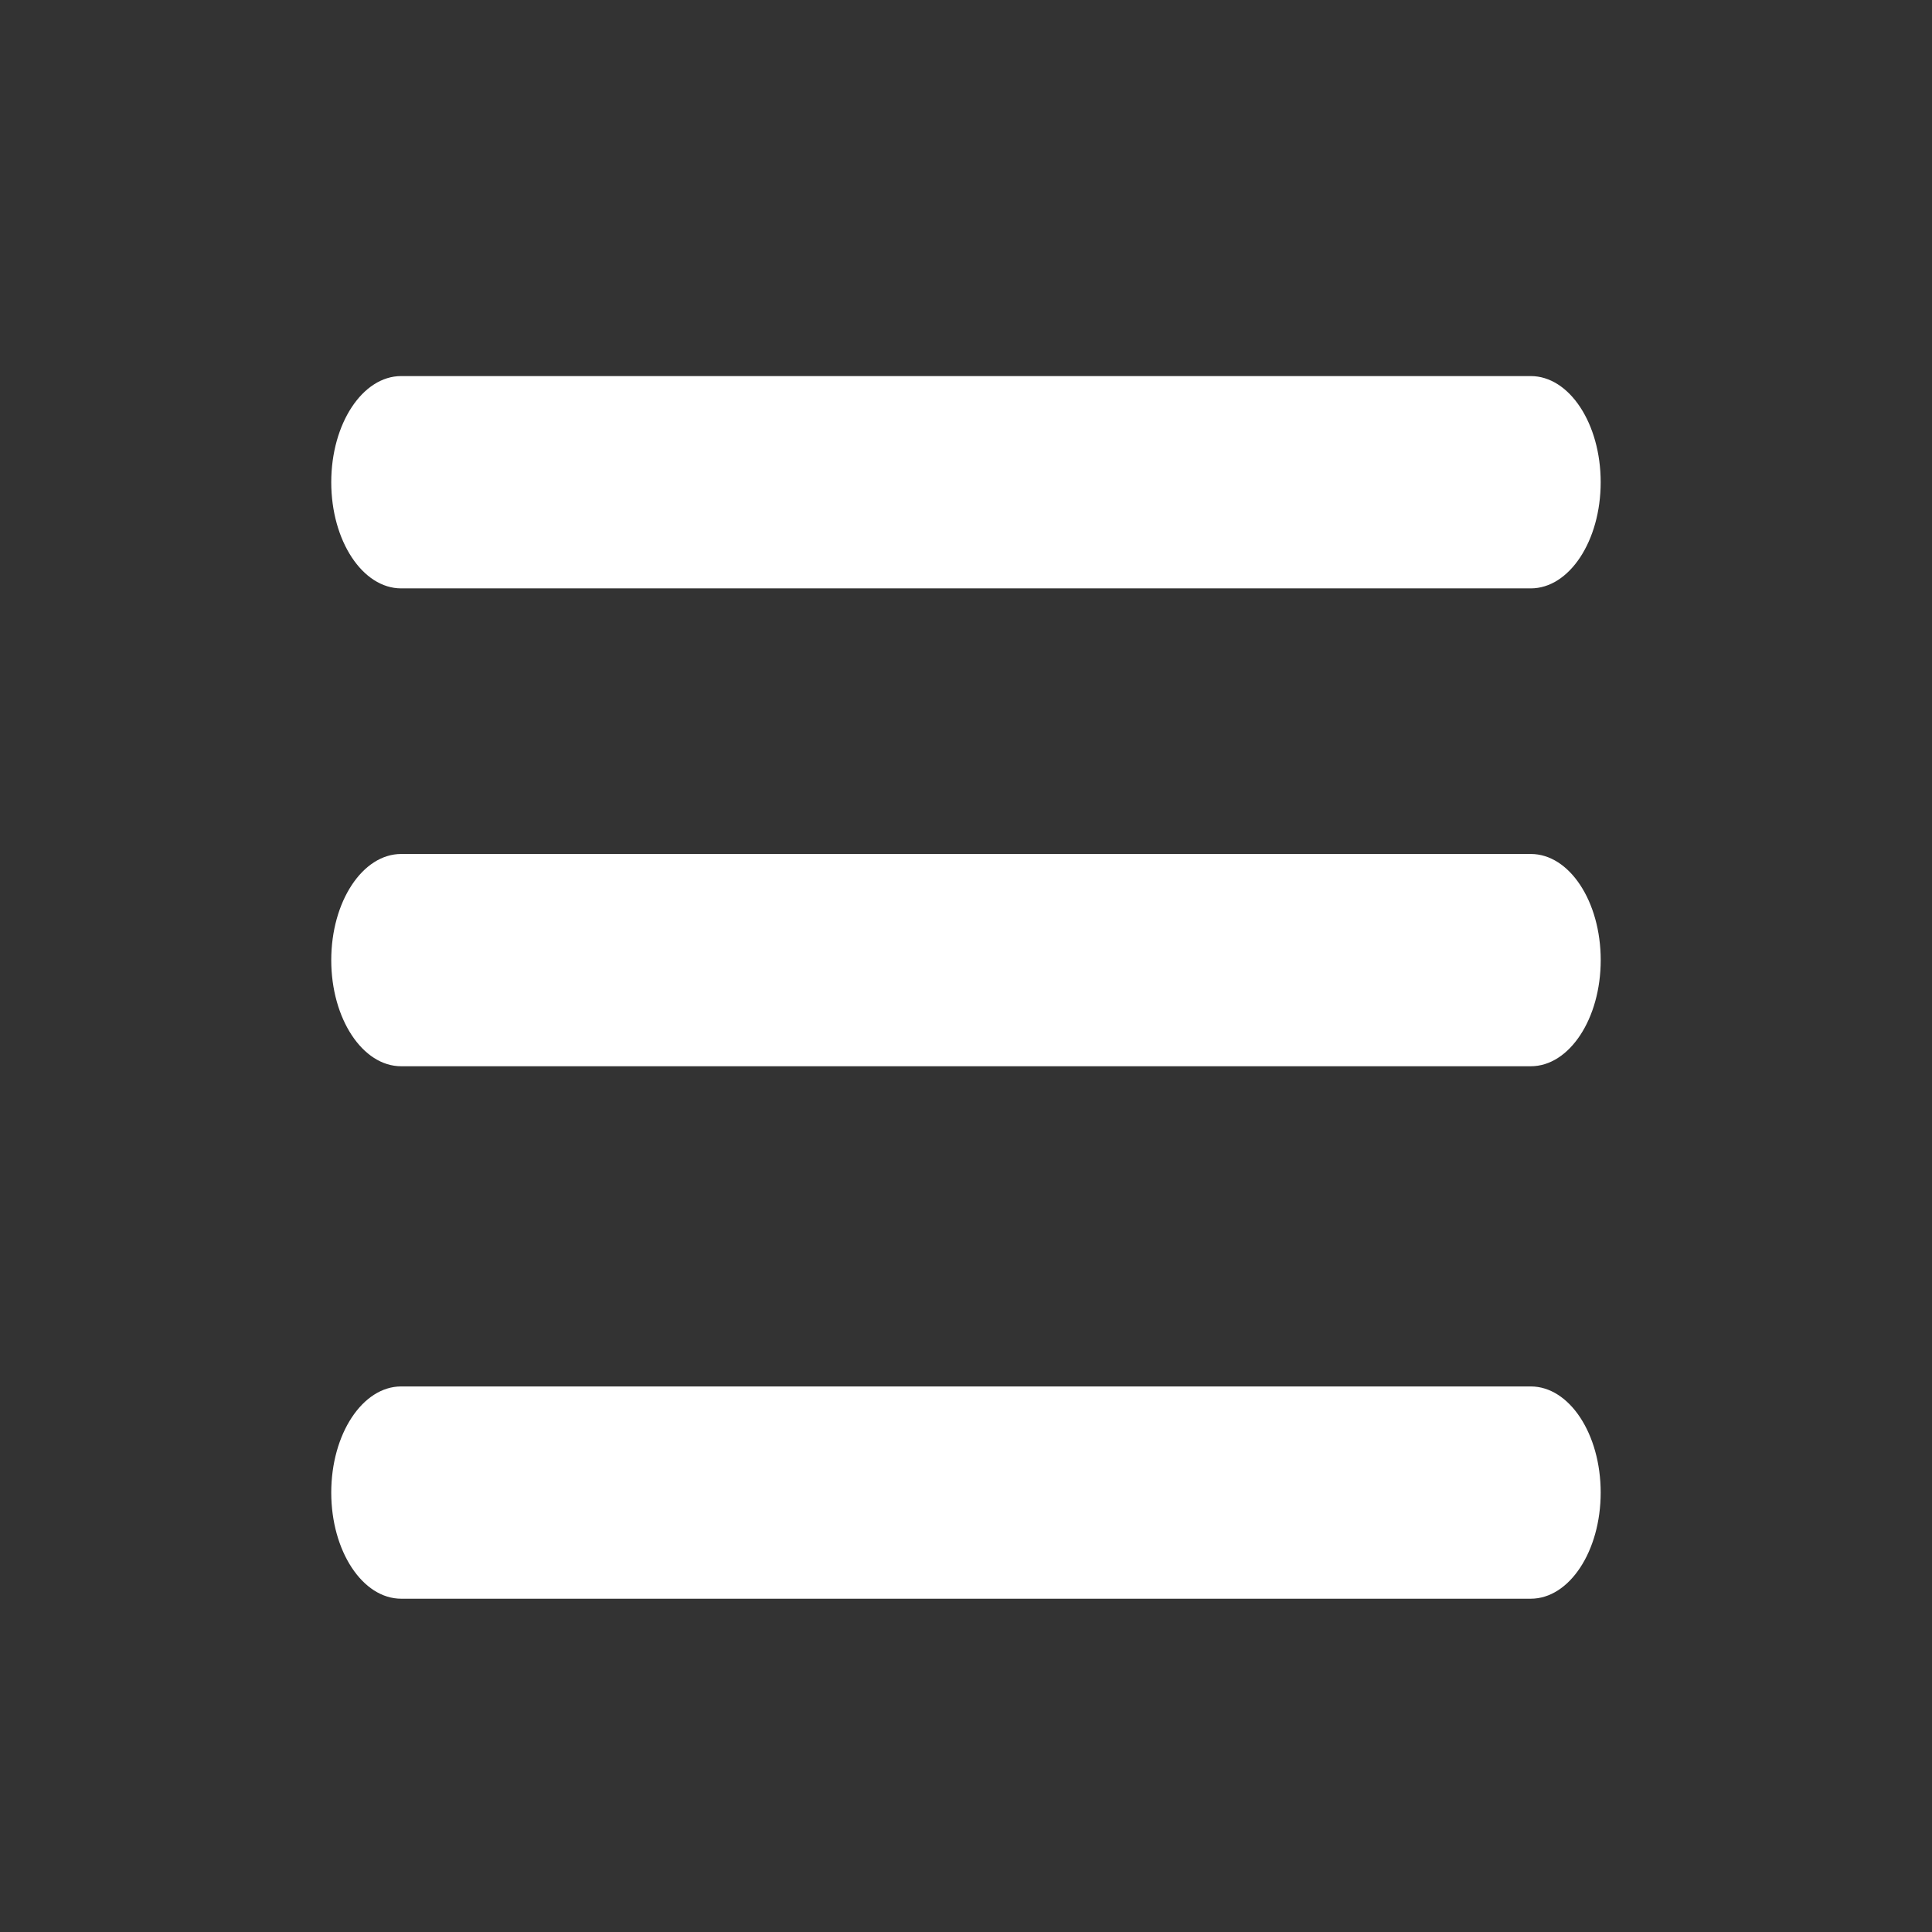 <?xml version="1.0" encoding="utf-8"?>
<!-- Generator: Adobe Illustrator 16.0.0, SVG Export Plug-In . SVG Version: 6.00 Build 0)  -->
<!DOCTYPE svg PUBLIC "-//W3C//DTD SVG 1.1//EN" "http://www.w3.org/Graphics/SVG/1.1/DTD/svg11.dtd">
<svg version="1.1" id="Layer_1" xmlns="http://www.w3.org/2000/svg" xmlns:xlink="http://www.w3.org/1999/xlink" x="0px" y="0px"
	 width="55px" height="55px" viewBox="0 0 55 55" enable-background="new 0 0 55 55" xml:space="preserve">
<rect x="0" y="0" width="55" height="55" fill="#333333" stroke="none"/>
<path fill="#FFFFFF" d="M45.568,13.728c0,1.669-0.892,3.022-1.991,3.022H11.421c-1.099,0-1.991-1.353-1.991-3.022l0,0
	c0-1.669,0.892-3.022,1.991-3.022h32.156C44.677,10.706,45.568,12.059,45.568,13.728L45.568,13.728z"/>
<path fill="#FFFFFF" d="M45.569,27.333c0,1.668-0.892,3.021-1.991,3.021H11.421c-1.099,0-1.991-1.353-1.991-3.021l0,0
	c0-1.669,0.892-3.022,1.991-3.022h32.157C44.678,24.31,45.569,25.663,45.569,27.333L45.569,27.333z"/>
<path fill="#FFFFFF" d="M45.568,42.49c0,1.669-0.892,3.022-1.991,3.022H11.421c-1.099,0-1.991-1.354-1.991-3.022l0,0
	c0-1.669,0.892-3.021,1.991-3.021h32.156C44.677,39.469,45.568,40.821,45.568,42.49L45.568,42.49z"/>
</svg>
